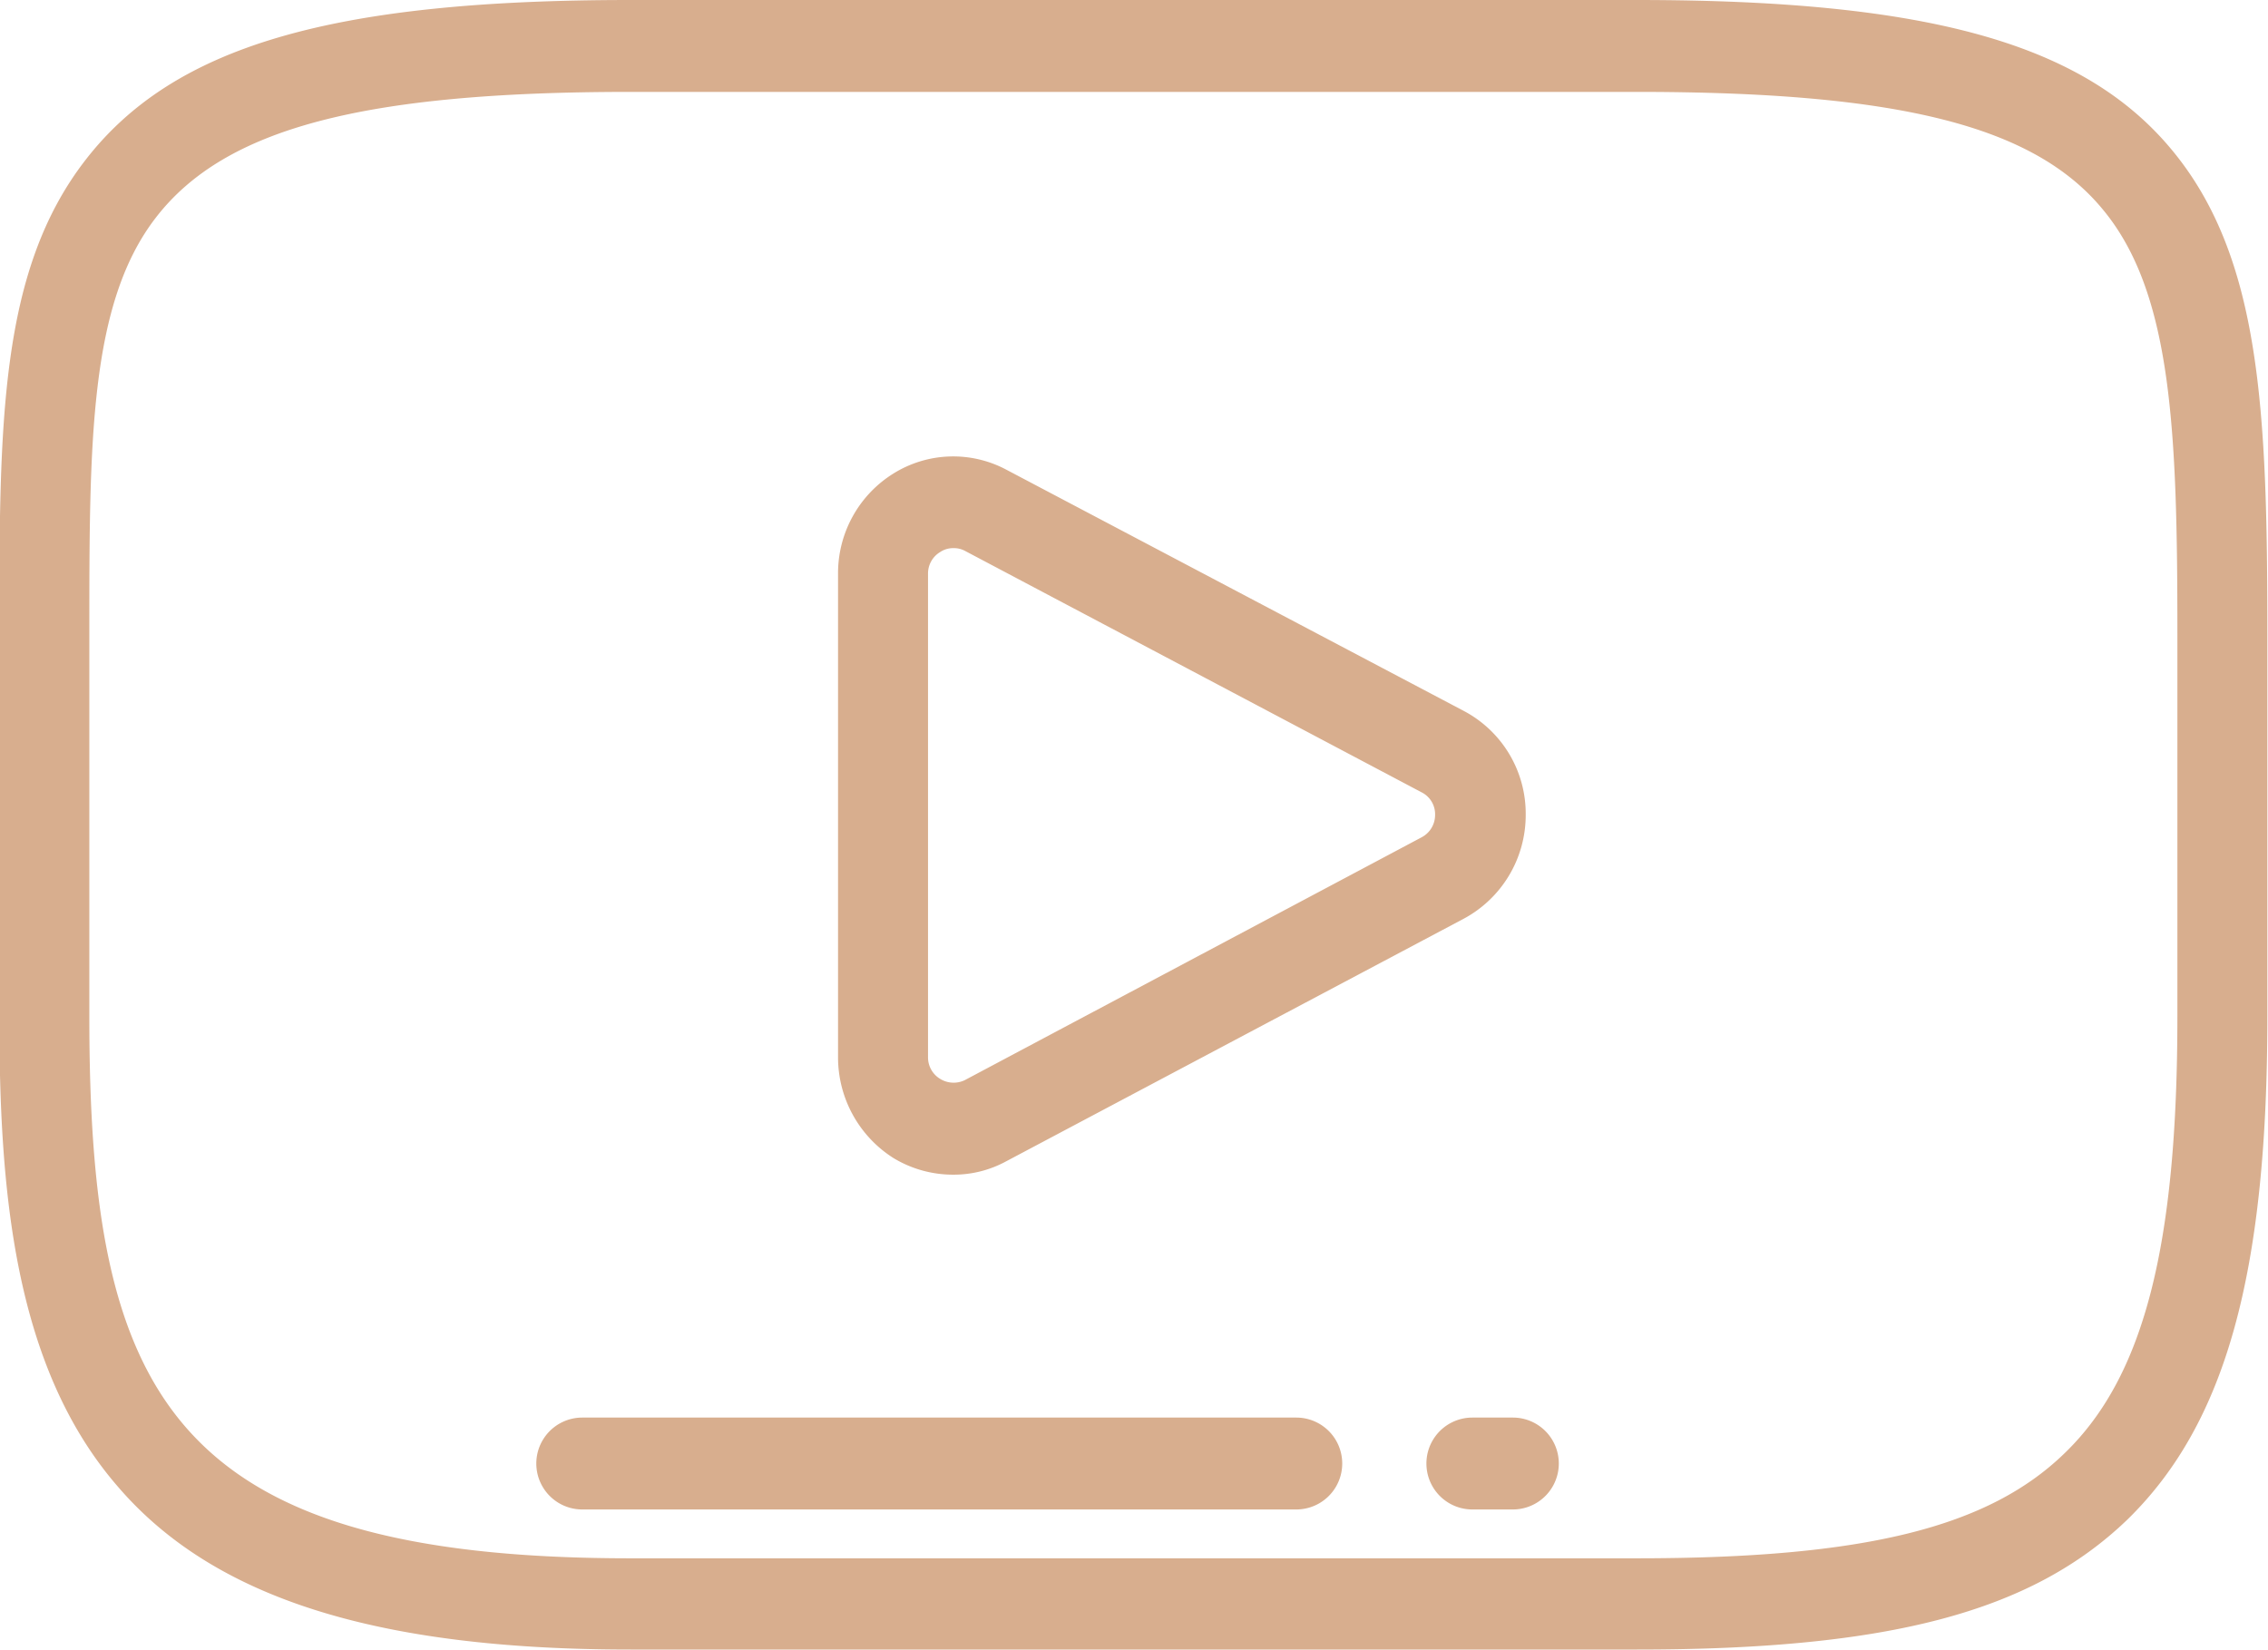 <svg xmlns="http://www.w3.org/2000/svg" width="35.29" height="25.68" viewBox="0 0 35.29 25.68">
  <defs>
    <style>
      .cls-1 {
        fill: #d8ae8e;
        fill-rule: evenodd;
      }
    </style>
  </defs>
  <path id="Shape_1_копия_2" data-name="Shape 1 копия 2" class="cls-1" d="M1195.86,7989.22l-7.11-3.75a1.758,1.758,0,0,0-1.76.06,1.826,1.826,0,0,0-.86,1.56v7.52a1.855,1.855,0,0,0,.86,1.57,1.788,1.788,0,0,0,.93.26,1.706,1.706,0,0,0,.83-0.21l7.11-3.77a1.83,1.83,0,0,0,.97-1.62A1.807,1.807,0,0,0,1195.86,7989.22Zm-0.65,1.97h0l-7.11,3.78a0.4,0.4,0,0,1-.38-0.02,0.39,0.39,0,0,1-.19-0.34v-7.52a0.39,0.39,0,0,1,.19-0.34,0.361,0.361,0,0,1,.2-0.06,0.366,0.366,0,0,1,.18.04l7.11,3.76a0.381,0.381,0,0,1,.21.35A0.392,0.392,0,0,1,1195.21,7991.19Zm11.68-10.69h0c-1.37-1.66-3.79-2.34-8.33-2.34H1182.9c-4.66,0-7.11.72-8.48,2.49-1.34,1.73-1.34,4.1-1.34,7.37v5.96c0,2.69.22,5.44,1.84,7.31,1.49,1.74,4.03,2.54,7.98,2.54h15.66c3.94,0,6.15-.59,7.64-2.03,1.52-1.49,2.17-3.82,2.17-7.82v-5.96C1208.37,7984.56,1208.27,7982.17,1206.89,7980.5Zm0.08,13.48c0,3.57-.52,5.6-1.75,6.79-1.19,1.16-3.12,1.64-6.66,1.64H1182.9c-7.2,0-8.42-2.6-8.42-8.43v-5.96c0-2.99,0-5.14,1.04-6.48,1.07-1.38,3.21-1.95,7.38-1.95h15.66c4.08,0,6.18.53,7.25,1.83h0c1.08,1.3,1.16,3.46,1.16,6.6v5.96Zm-10.34,6.24H1196a0.715,0.715,0,0,0,0,1.43h0.63A0.715,0.715,0,0,0,1196.63,8000.22Zm-3.37,0h-11.11a0.715,0.715,0,0,0,0,1.43h11.11A0.715,0.715,0,0,0,1193.26,8000.22Z" transform="translate(-1173.09 -7978.16)"/>
</svg>
